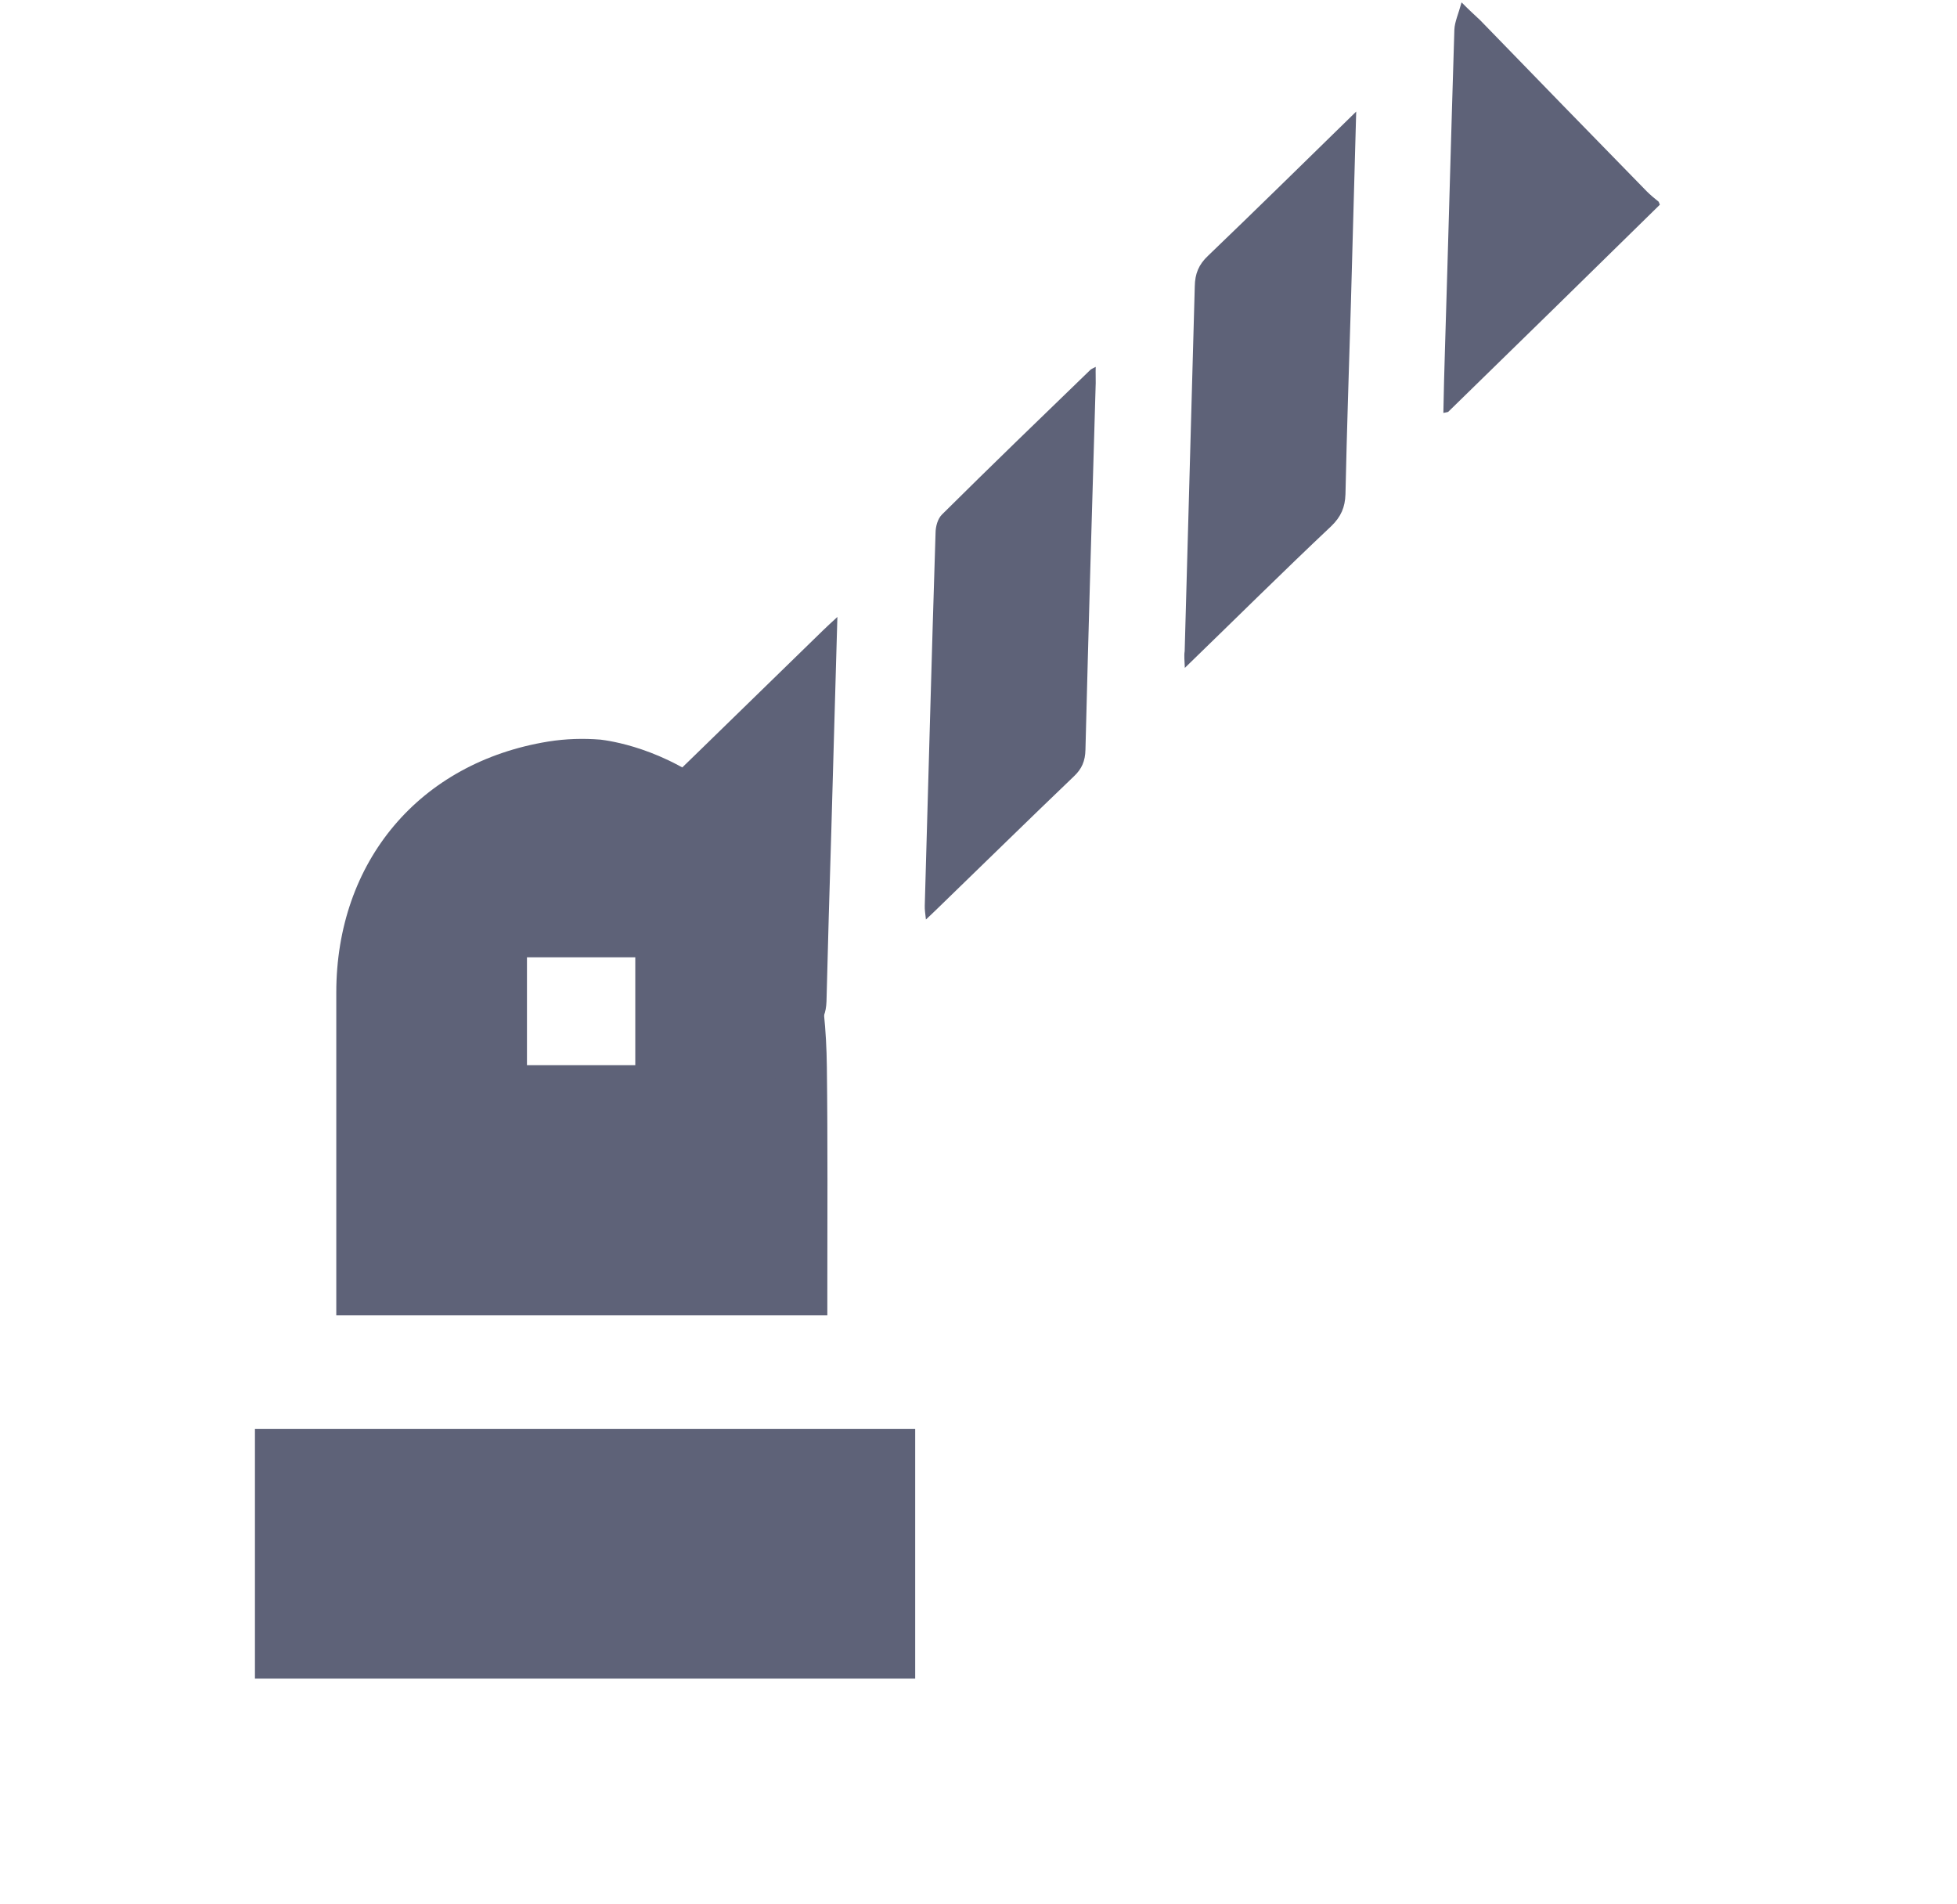 <svg width="37" height="36" viewBox="0 0 37 36" fill="none" xmlns="http://www.w3.org/2000/svg">
<g clip-path="url(#clip0_256_13540)">
<path d="M6.358 24.866C9.479 24.866 12.547 24.866 15.642 24.866C15.642 24.716 15.642 24.593 15.642 24.462C15.642 23.029 15.651 21.604 15.633 20.171C15.572 14.51 11.642 14.018 11.352 13.982C11.027 13.956 10.701 13.965 10.367 14.018C7.932 14.413 6.358 16.286 6.358 18.765C6.358 20.672 6.358 22.58 6.358 24.497C6.358 24.62 6.358 24.743 6.358 24.866ZM9.963 18.097C10.649 18.097 11.317 18.097 12.011 18.097C12.011 18.765 12.011 19.433 12.011 20.136C11.343 20.136 10.666 20.136 9.963 20.136C9.963 19.451 9.963 18.791 9.963 18.097Z" fill="#5E6278"/>
<path d="M4.82 31.732C8.987 31.732 13.136 31.732 17.303 31.732C17.303 30.149 17.303 28.585 17.303 27.011C13.136 27.011 8.996 27.011 4.82 27.011C4.82 28.593 4.82 30.149 4.82 31.732Z" fill="#5E6278"/>
<path d="M27.289 7.806C27.341 7.794 27.365 7.793 27.379 7.787C28.715 6.486 30.049 5.178 31.382 3.87C31.374 3.849 31.368 3.835 31.36 3.814C31.287 3.754 31.205 3.689 31.136 3.619C30.084 2.541 29.032 1.464 27.987 0.384C27.896 0.298 27.795 0.208 27.633 0.045C27.574 0.263 27.503 0.413 27.497 0.561C27.434 2.576 27.381 4.595 27.319 6.609C27.305 7.004 27.298 7.397 27.289 7.806Z" fill="#5E6278"/>
<path d="M14.695 20.478C14.623 20.296 14.617 20.176 14.781 20.038C15.007 19.851 15.193 19.623 15.41 19.432C15.567 19.296 15.618 19.138 15.626 18.932C15.652 17.85 15.685 16.765 15.718 15.68C15.757 14.365 15.79 13.053 15.832 11.663C15.707 11.778 15.63 11.849 15.559 11.918C13.983 13.452 12.409 14.993 10.826 16.513C10.708 16.625 10.522 16.707 10.362 16.713C10.004 16.733 9.66 16.788 9.326 16.888C9.555 16.83 12.855 15.977 14.695 20.478Z" fill="#5E6278"/>
<path d="M22.401 12.626C23.352 11.705 24.25 10.813 25.172 9.944C25.354 9.767 25.43 9.59 25.438 9.344C25.464 8.139 25.505 6.93 25.541 5.73C25.576 4.547 25.604 3.366 25.641 2.109C24.675 3.052 23.764 3.949 22.84 4.835C22.662 5.002 22.593 5.176 22.589 5.413C22.526 7.712 22.462 10.011 22.398 12.31C22.384 12.397 22.396 12.49 22.401 12.626Z" fill="#5E6278"/>
<path d="M17.506 17.383C17.612 17.284 17.683 17.215 17.753 17.147C18.604 16.323 19.452 15.491 20.306 14.674C20.454 14.534 20.517 14.387 20.522 14.174C20.58 11.861 20.648 9.552 20.716 7.243C20.718 7.145 20.712 7.05 20.716 6.935C20.662 6.964 20.634 6.975 20.616 6.991C19.676 7.899 18.737 8.807 17.81 9.726C17.728 9.807 17.689 9.953 17.688 10.075C17.613 12.427 17.552 14.774 17.484 17.124C17.481 17.198 17.495 17.274 17.506 17.383Z" fill="#5E6278"/>
</g>
<defs>
<clipPath id="clip0_256_13540">
<rect width="36" height="36" fill="white" transform="translate(0.5)"/>
</clipPath>
</defs>
</svg>
